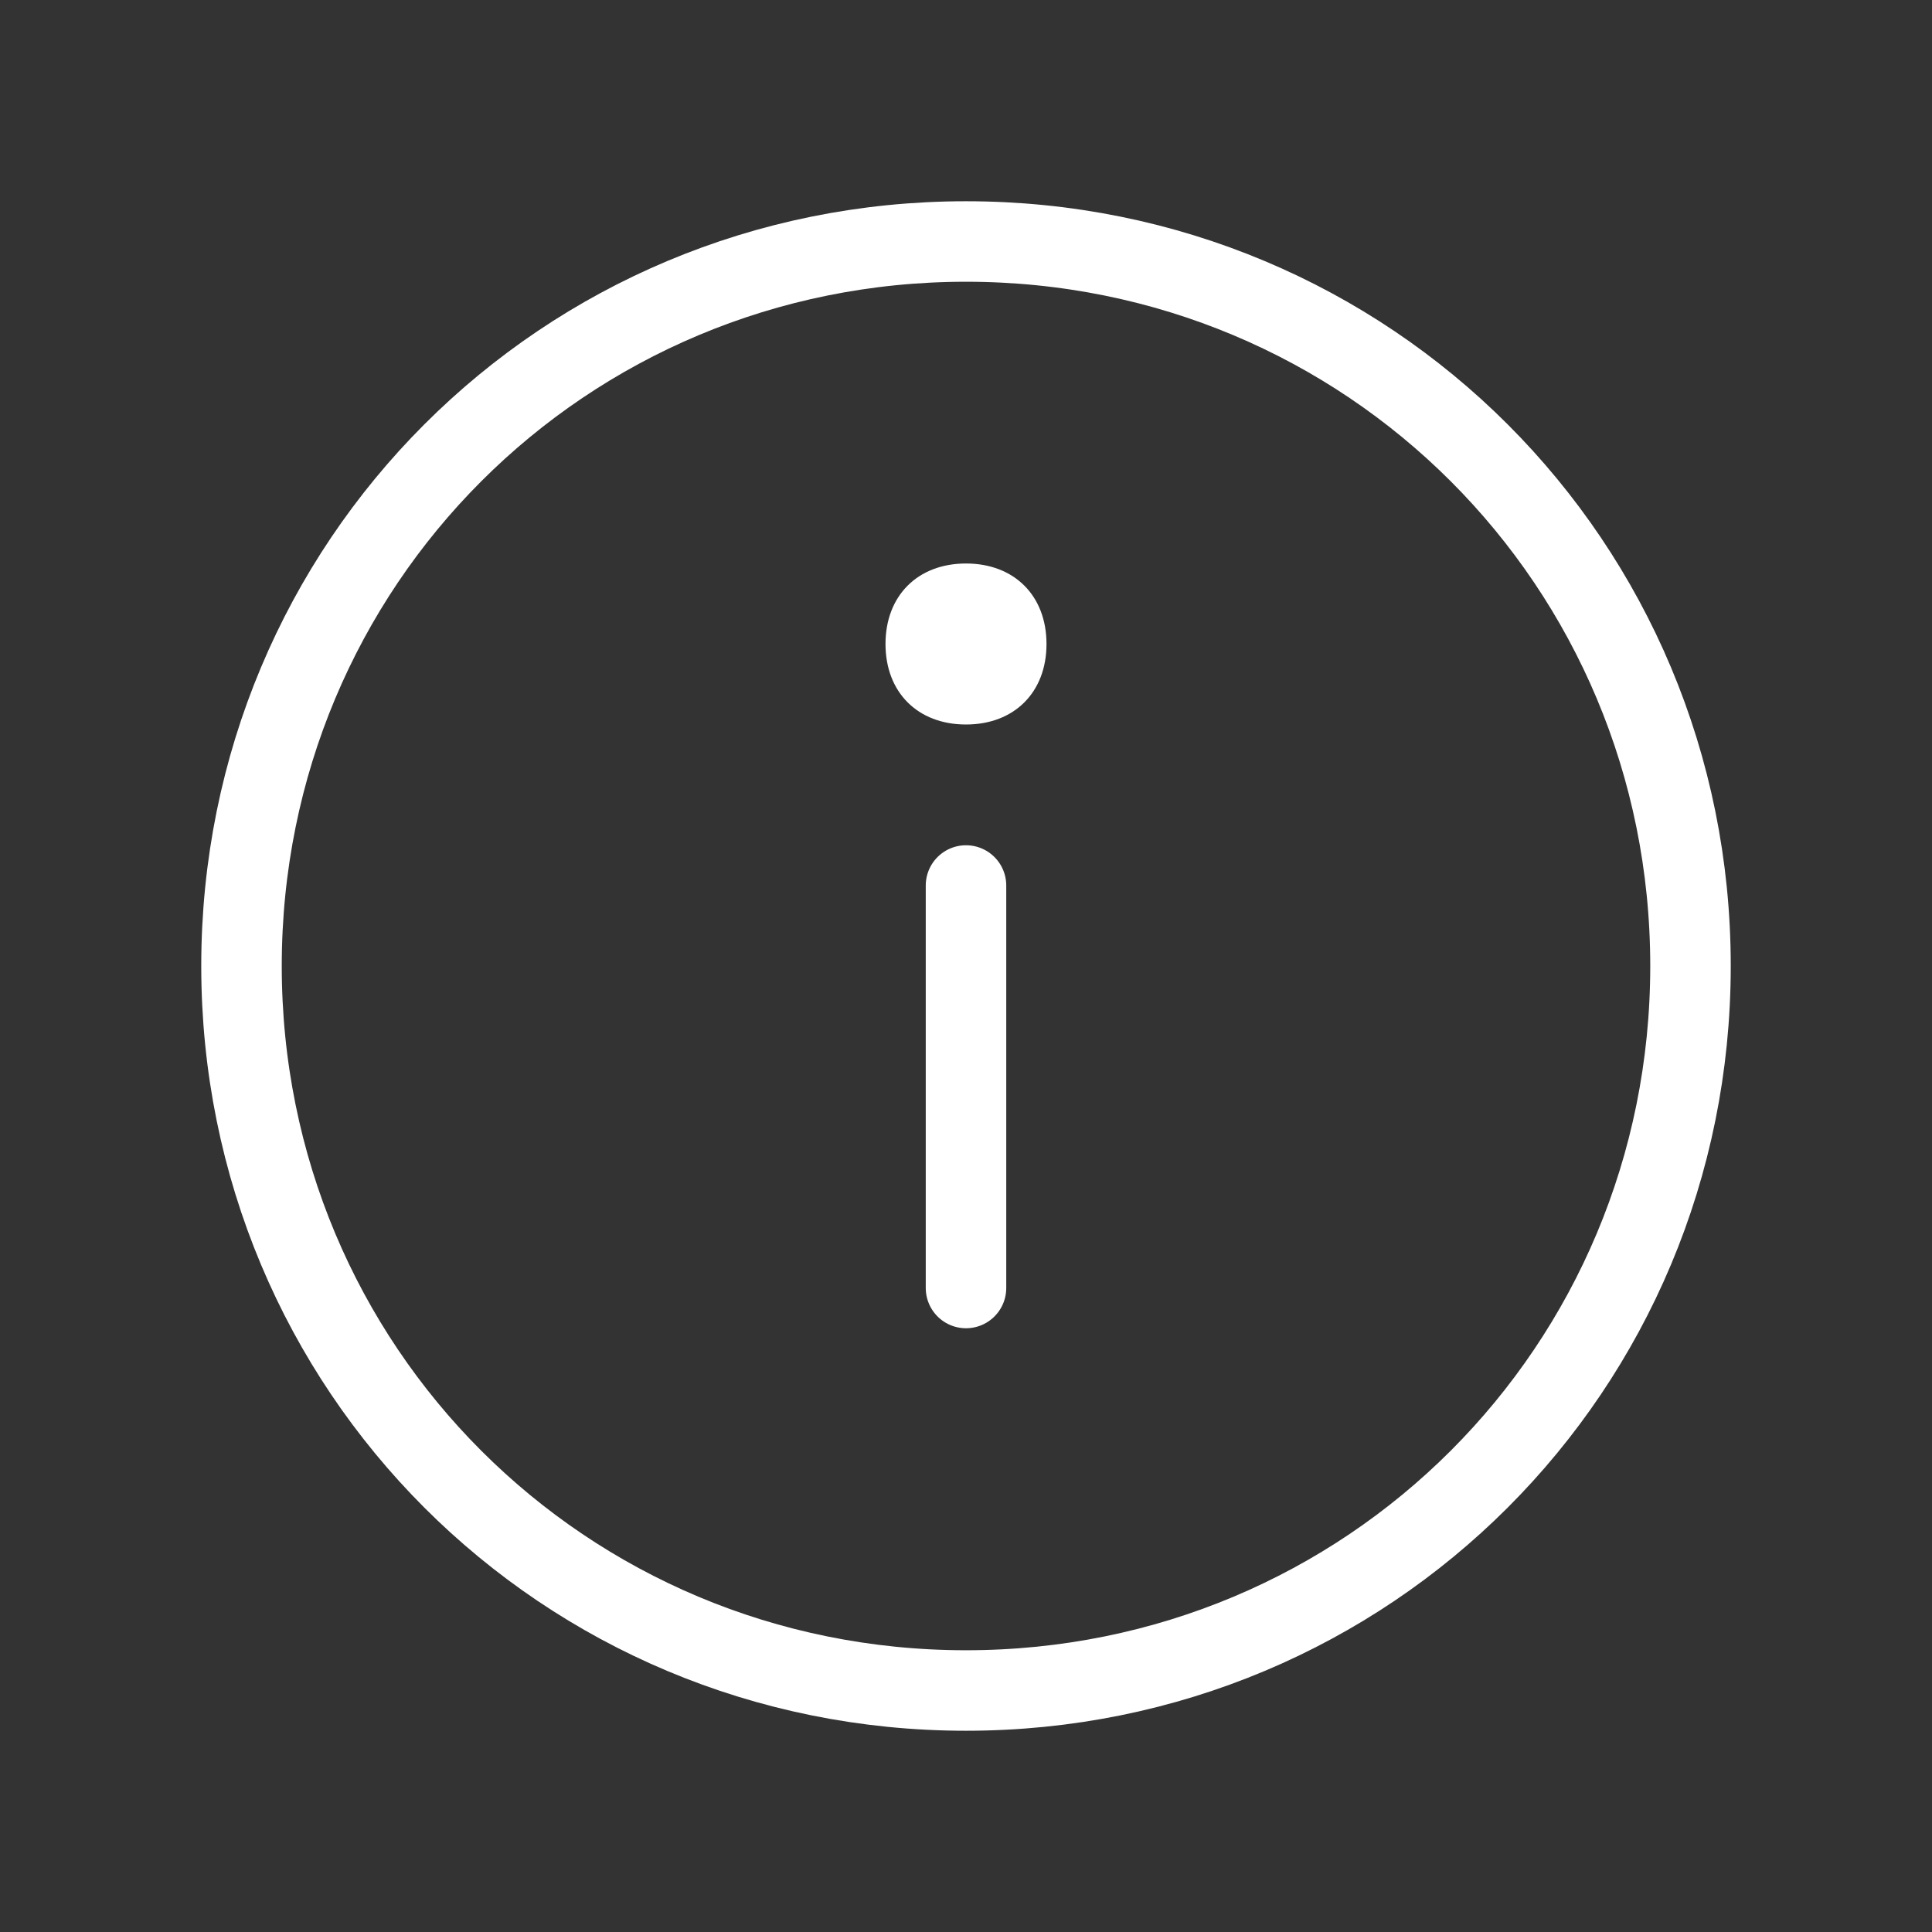 <svg fill="none" height="24" viewBox="0 0 24 24" width="24" xmlns="http://www.w3.org/2000/svg"><rect x="0" y="0" width="24" height="24" fill="#333333" stroke="none"/><path d="m12 11v5m0 5c-5 0-9-4-9-9s4-9 9-9 9 4 9 9-4 9-9 9z" stroke="#fff" stroke-linecap="round" stroke-linejoin="round"/><path d="m12 9c.6 0 1-.4 1-1s-.4-1-1-1-1 .4-1 1 .4 1 1 1z" fill="#fff"/></svg>